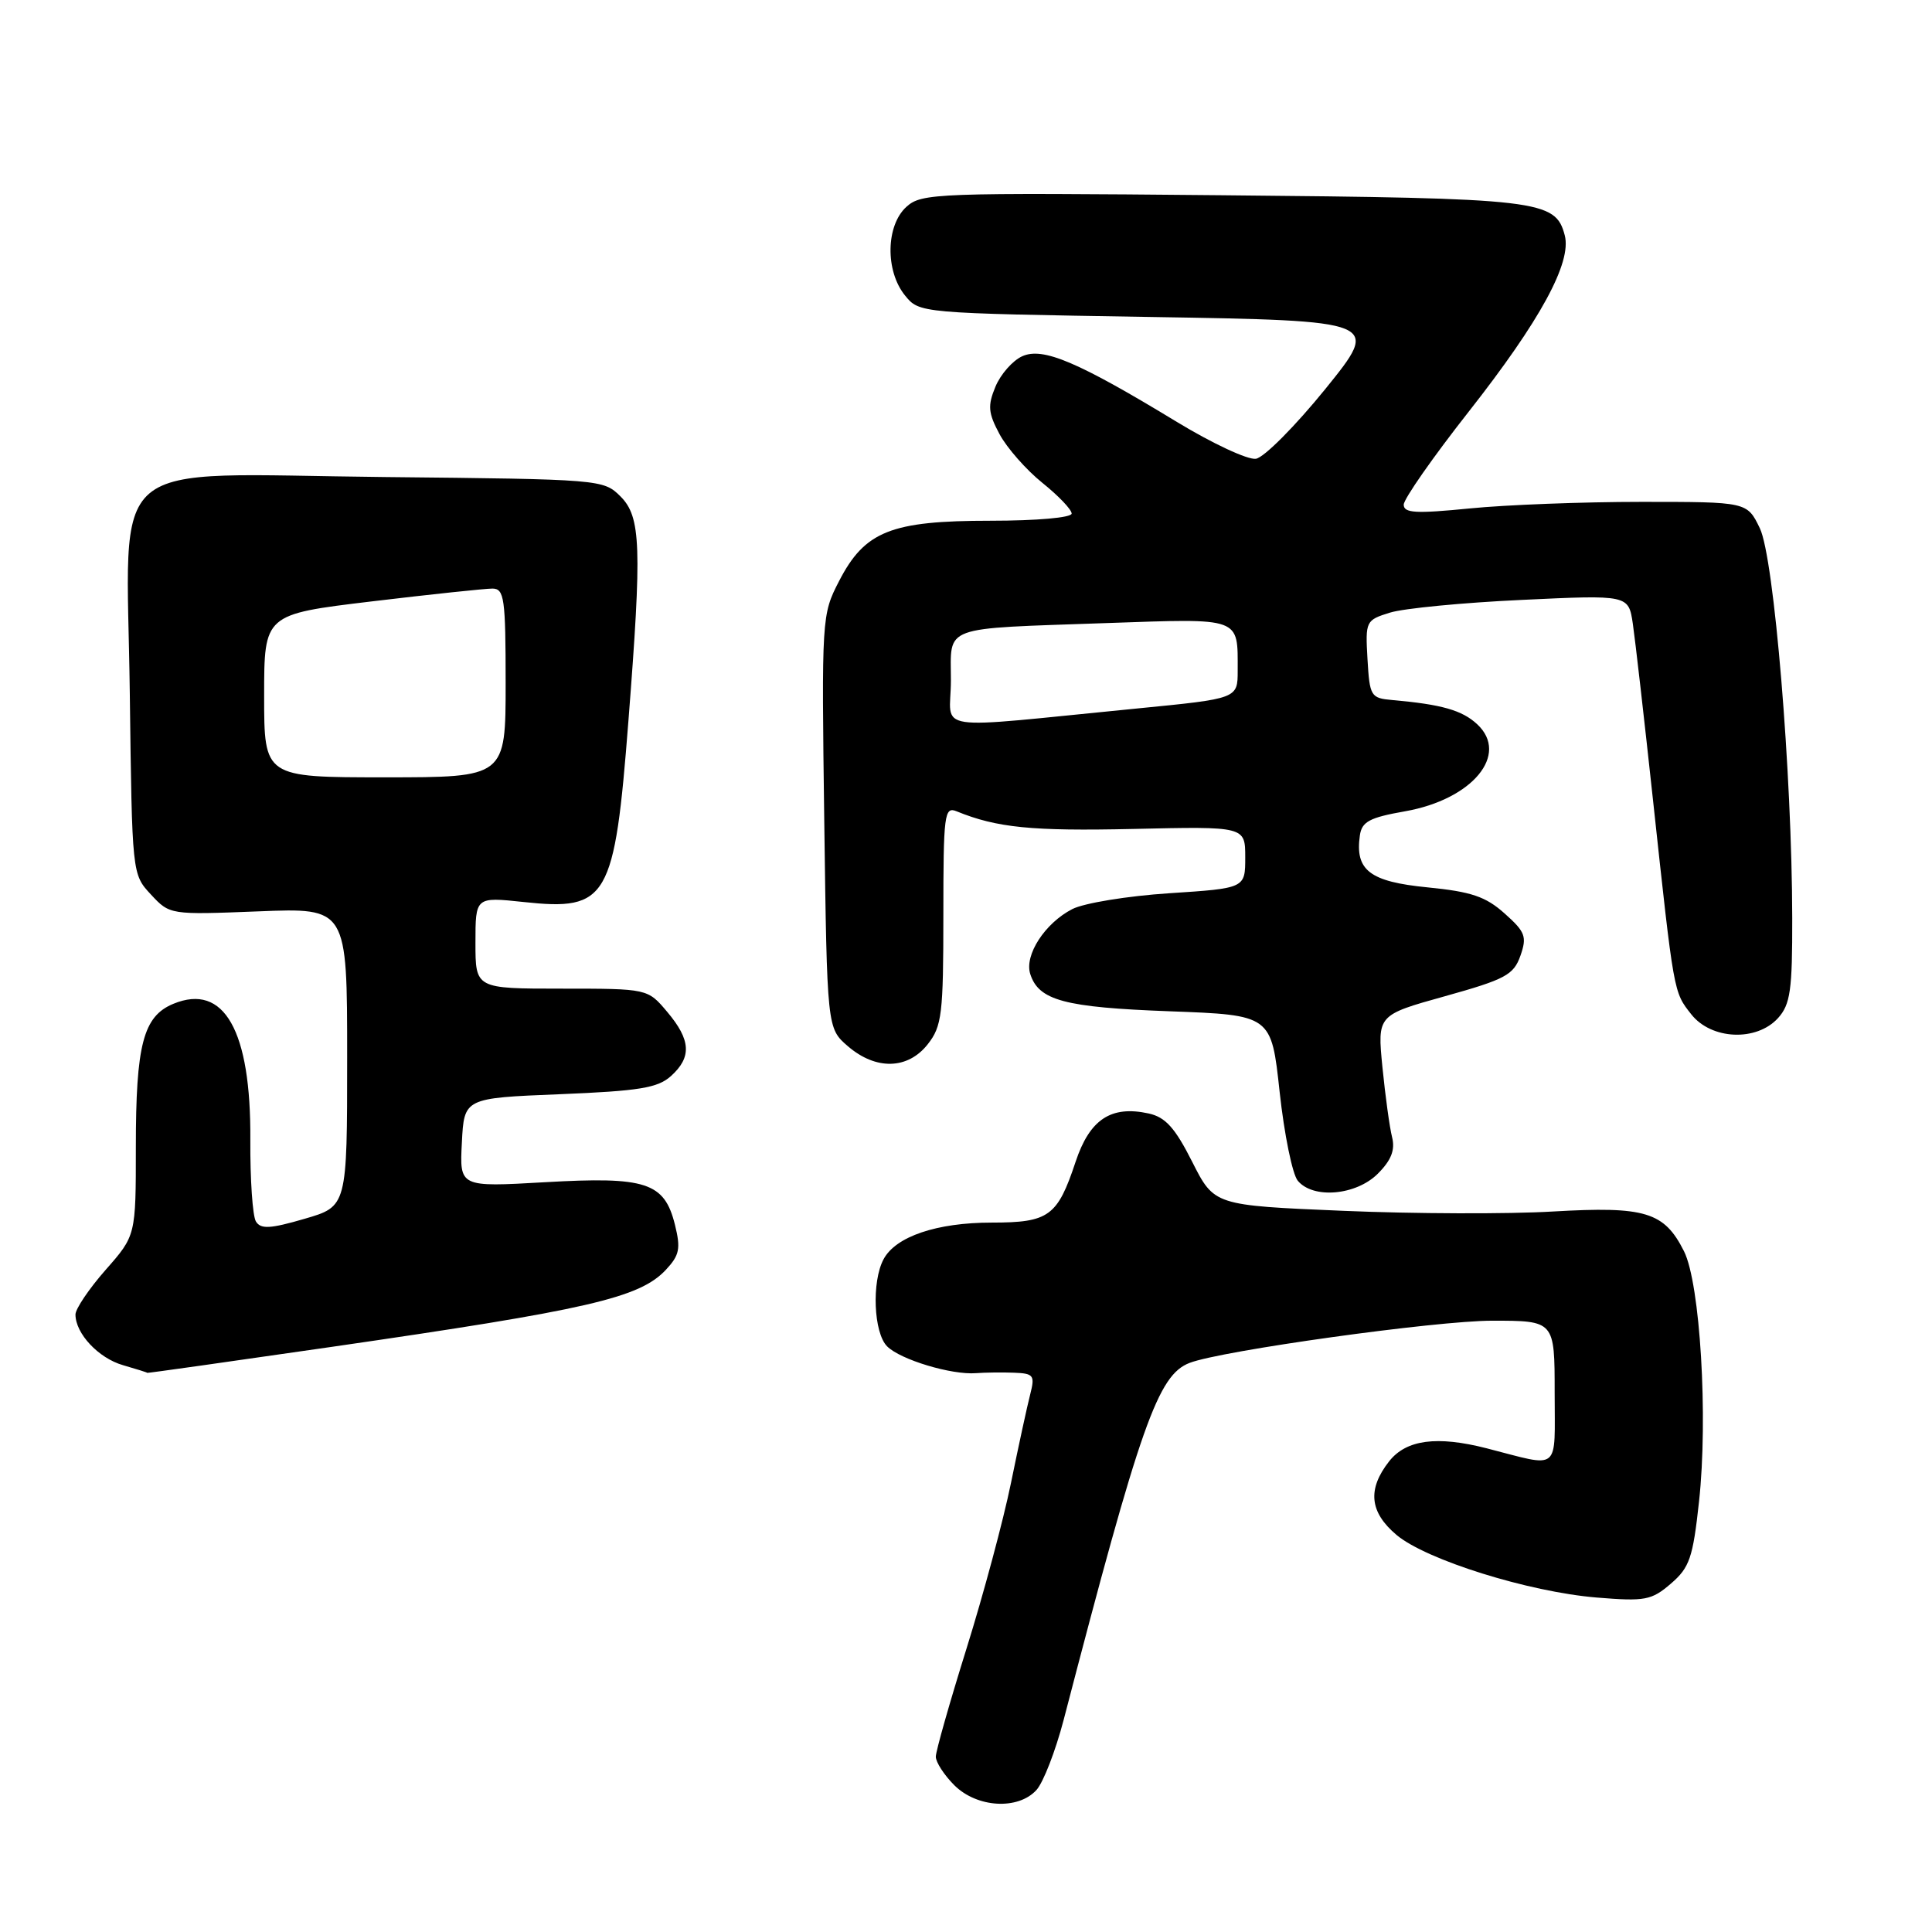 <?xml version="1.0" encoding="UTF-8" standalone="no"?>
<!DOCTYPE svg PUBLIC "-//W3C//DTD SVG 1.1//EN" "http://www.w3.org/Graphics/SVG/1.1/DTD/svg11.dtd" >
<svg xmlns="http://www.w3.org/2000/svg" xmlns:xlink="http://www.w3.org/1999/xlink" version="1.1" viewBox="0 0 256 256">
 <g >
 <path fill="currentColor"
d=" M 137.34 237.18 C 138.25 236.17 139.86 232.01 140.93 227.93 C 151.16 188.63 153.43 182.20 157.63 180.59 C 161.87 178.96 190.28 175.00 197.72 175.00 C 206.00 175.00 206.00 175.00 206.00 184.52 C 206.00 195.19 206.90 194.45 197.00 191.91 C 190.40 190.22 186.33 190.76 184.07 193.63 C 181.16 197.34 181.47 200.37 185.05 203.39 C 188.98 206.69 202.53 210.93 211.54 211.68 C 217.99 212.21 218.83 212.05 221.40 209.84 C 223.88 207.71 224.32 206.42 225.13 198.96 C 226.35 187.79 225.28 170.07 223.14 165.80 C 220.52 160.58 218.01 159.82 205.78 160.53 C 199.89 160.88 187.38 160.84 177.98 160.44 C 160.89 159.72 160.89 159.72 157.97 153.94 C 155.70 149.44 154.43 148.03 152.20 147.54 C 147.21 146.45 144.39 148.32 142.52 153.95 C 140.12 161.18 138.98 162.00 131.40 162.00 C 124.13 162.00 118.69 163.84 117.08 166.85 C 115.48 169.83 115.76 176.61 117.55 178.40 C 119.30 180.16 126.10 182.21 129.33 181.95 C 130.52 181.86 132.79 181.83 134.36 181.89 C 136.97 181.99 137.15 182.24 136.51 184.75 C 136.12 186.26 134.97 191.55 133.96 196.50 C 132.95 201.45 130.29 211.34 128.06 218.47 C 125.83 225.61 124.00 232.04 124.00 232.77 C 124.00 233.50 125.10 235.20 126.45 236.55 C 129.46 239.55 134.91 239.86 137.34 237.18 Z  M 43.93 178.47 C 77.93 173.55 84.73 171.98 88.22 168.27 C 90.04 166.32 90.22 165.46 89.43 162.27 C 88.03 156.67 85.62 155.88 72.20 156.65 C 60.89 157.30 60.89 157.30 61.20 151.40 C 61.50 145.50 61.50 145.50 74.16 144.99 C 84.71 144.56 87.16 144.16 88.91 142.58 C 91.68 140.08 91.55 137.80 88.41 134.08 C 85.82 131.00 85.82 131.00 74.41 131.00 C 63.00 131.00 63.00 131.00 63.00 124.92 C 63.00 118.84 63.00 118.84 69.37 119.52 C 80.54 120.72 81.43 119.18 83.27 95.50 C 85.07 72.42 84.93 68.49 82.22 65.78 C 79.97 63.53 79.60 63.50 50.97 63.21 C 13.26 62.83 16.80 59.82 17.20 91.93 C 17.50 115.84 17.50 115.84 20.00 118.53 C 22.50 121.22 22.52 121.22 34.25 120.76 C 46.00 120.29 46.00 120.29 46.00 140.07 C 46.00 159.86 46.00 159.86 40.35 161.50 C 35.79 162.83 34.55 162.89 33.91 161.85 C 33.47 161.14 33.14 156.27 33.17 151.03 C 33.27 136.54 29.70 130.23 22.97 133.01 C 18.98 134.66 18.00 138.41 18.00 152.01 C 18.00 163.72 18.00 163.72 14.00 168.26 C 11.80 170.76 10.00 173.43 10.00 174.18 C 10.00 176.70 13.05 179.96 16.29 180.89 C 18.06 181.40 19.51 181.86 19.52 181.91 C 19.54 181.96 30.52 180.41 43.93 178.47 Z  M 182.57 155.52 C 184.35 153.74 184.88 152.38 184.46 150.69 C 184.13 149.39 183.56 145.22 183.18 141.42 C 182.50 134.50 182.50 134.50 191.48 132.00 C 199.47 129.77 200.56 129.18 201.46 126.65 C 202.35 124.11 202.12 123.49 199.37 121.04 C 196.87 118.80 194.95 118.15 189.15 117.58 C 181.50 116.83 179.53 115.32 180.19 110.70 C 180.45 108.87 181.47 108.33 186.18 107.50 C 195.10 105.93 200.04 99.98 195.74 95.97 C 193.74 94.11 191.05 93.34 184.50 92.76 C 181.63 92.51 181.49 92.27 181.20 87.34 C 180.91 82.29 180.97 82.17 184.20 81.17 C 186.02 80.61 193.87 79.85 201.65 79.49 C 215.79 78.82 215.79 78.82 216.36 82.66 C 216.67 84.77 217.87 95.28 219.03 106.00 C 221.82 131.82 221.75 131.41 224.10 134.40 C 226.76 137.78 232.75 138.04 235.60 134.90 C 237.23 133.09 237.50 131.22 237.48 121.65 C 237.45 102.46 235.08 73.93 233.19 70.00 C 231.50 66.50 231.50 66.50 217.50 66.50 C 209.80 66.50 199.56 66.89 194.75 67.37 C 187.59 68.08 186.00 67.99 186.00 66.87 C 186.00 66.12 189.89 60.55 194.65 54.50 C 204.09 42.48 208.28 34.79 207.34 31.19 C 206.11 26.49 204.14 26.26 161.86 25.87 C 124.00 25.52 122.12 25.59 120.11 27.40 C 117.38 29.87 117.28 35.89 119.91 39.14 C 121.82 41.50 121.82 41.50 152.37 42.00 C 182.92 42.50 182.92 42.50 175.65 51.50 C 171.64 56.45 167.49 60.63 166.41 60.79 C 165.33 60.95 160.64 58.76 155.98 55.93 C 142.80 47.92 138.18 45.96 135.44 47.21 C 134.17 47.79 132.58 49.60 131.90 51.24 C 130.85 53.77 130.94 54.72 132.45 57.54 C 133.43 59.36 135.98 62.26 138.12 63.98 C 140.25 65.69 142.00 67.52 142.00 68.05 C 142.00 68.59 137.39 69.00 131.25 69.00 C 118.06 69.00 114.59 70.38 111.18 77.00 C 108.88 81.45 108.86 81.83 109.22 108.88 C 109.59 136.25 109.59 136.25 112.35 138.63 C 116.07 141.83 120.29 141.72 122.93 138.37 C 124.81 135.98 125.00 134.39 125.00 121.26 C 125.00 107.87 125.13 106.84 126.75 107.50 C 132.08 109.68 136.72 110.14 150.15 109.84 C 165.00 109.50 165.00 109.50 165.00 113.60 C 165.00 117.70 165.00 117.70 154.93 118.36 C 149.39 118.72 143.61 119.67 142.08 120.46 C 138.45 122.33 135.72 126.55 136.51 129.05 C 137.63 132.57 141.04 133.48 154.98 134.00 C 168.46 134.50 168.46 134.50 169.56 144.70 C 170.17 150.31 171.25 155.59 171.96 156.45 C 173.99 158.90 179.69 158.40 182.57 155.52 Z  M 35.00 92.20 C 35.00 81.40 35.00 81.40 49.25 79.69 C 57.09 78.75 64.29 77.99 65.25 77.99 C 66.82 78.00 67.00 79.27 67.00 90.50 C 67.00 103.00 67.00 103.00 51.00 103.00 C 35.00 103.00 35.00 103.00 35.00 92.20 Z  M 126.00 90.16 C 126.00 82.78 124.49 83.34 146.64 82.56 C 164.61 81.94 164.00 81.72 164.00 88.87 C 164.00 92.57 164.00 92.57 150.75 93.87 C 122.66 96.62 126.00 97.12 126.00 90.16 Z "/>
</g>
</svg>